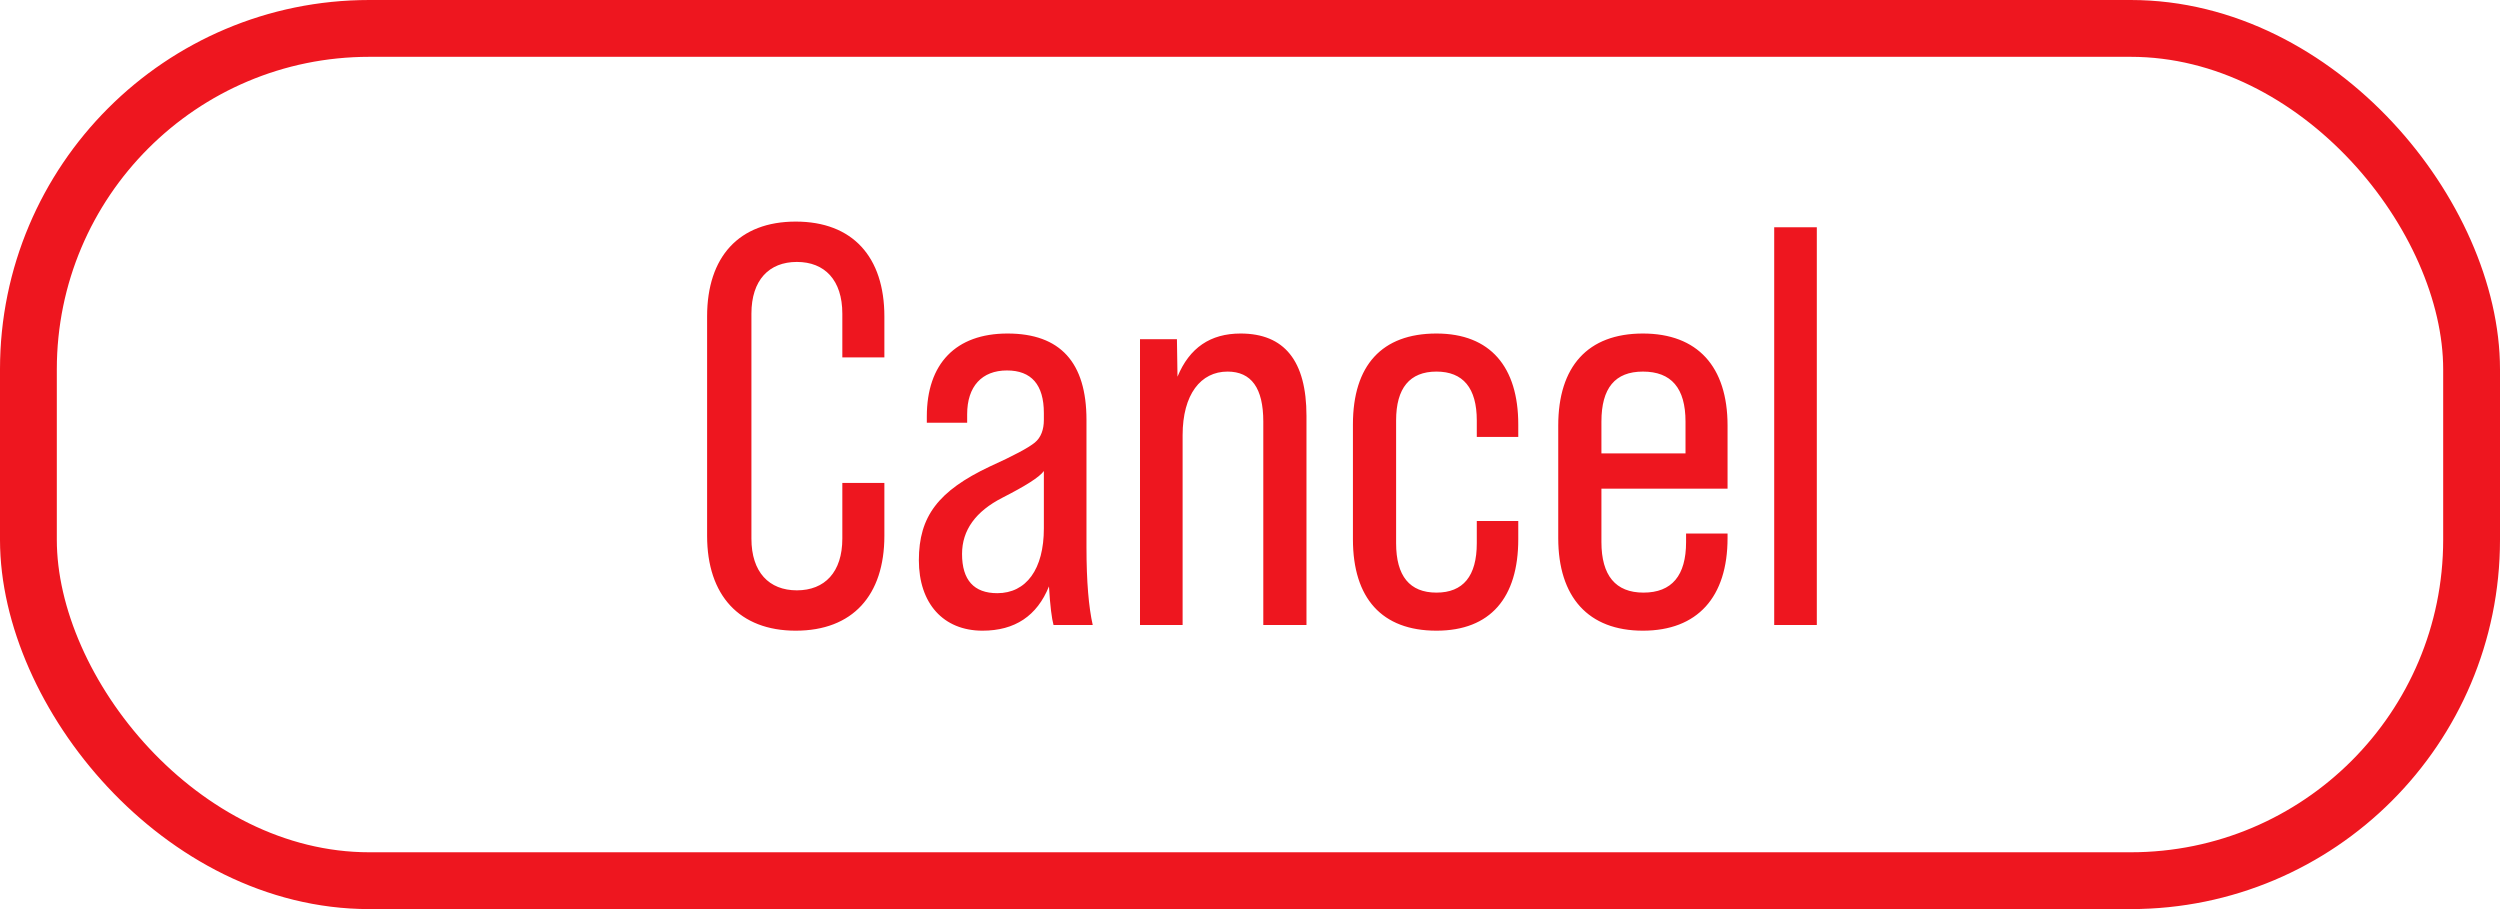 <svg width="88" height="32" viewBox="0 0 88 32" fill="none" xmlns="http://www.w3.org/2000/svg">
<rect x="1" y="1" width="86" height="30" rx="12" stroke="#EE161F" stroke-width="2"/>
<path d="M28.01 22.2C26.03 22.2 24.89 20.96 24.89 18.86V11.14C24.89 9.04 26.01 7.8 28.01 7.8C30.01 7.8 31.13 9.04 31.13 11.14V12.58H29.65V11.04C29.65 9.86 29.03 9.22 28.05 9.22C27.07 9.22 26.45 9.86 26.45 11.04V18.96C26.45 20.14 27.07 20.78 28.05 20.78C29.03 20.78 29.65 20.14 29.65 18.96V17H31.13V18.86C31.13 20.96 30.01 22.2 28.01 22.2ZM38.464 22H37.084C37.024 21.78 36.964 21.34 36.924 20.64C36.504 21.68 35.724 22.2 34.584 22.2C33.204 22.2 32.344 21.24 32.344 19.72C32.344 18.18 33.024 17.28 34.844 16.42C35.684 16.04 36.204 15.76 36.424 15.58C36.644 15.4 36.744 15.12 36.744 14.78V14.54C36.744 13.54 36.304 13.04 35.444 13.04C34.564 13.04 34.044 13.6 34.044 14.58V14.88H32.624V14.66C32.624 12.8 33.644 11.74 35.464 11.74C37.324 11.74 38.244 12.76 38.244 14.78V19.26C38.244 20.48 38.324 21.38 38.464 22ZM35.104 20.88C36.124 20.88 36.744 20.04 36.744 18.6V16.58C36.584 16.8 36.104 17.1 35.284 17.52C34.344 18 33.864 18.66 33.864 19.5C33.864 20.42 34.284 20.88 35.104 20.88ZM43.668 11.74C45.208 11.74 45.988 12.7 45.988 14.64V22H44.468V14.84C44.468 13.66 44.048 13.08 43.208 13.08C42.268 13.08 41.628 13.88 41.628 15.32V22H40.128V11.94H41.428L41.448 13.26C41.868 12.24 42.608 11.74 43.668 11.74ZM50.563 22.2C48.643 22.2 47.623 21.06 47.623 18.98V14.94C47.623 12.86 48.643 11.74 50.563 11.74C52.463 11.74 53.443 12.92 53.443 14.94V15.38H51.983V14.8C51.983 13.66 51.503 13.08 50.563 13.08C49.623 13.08 49.143 13.66 49.143 14.8V19.12C49.143 20.28 49.623 20.86 50.563 20.86C51.503 20.86 51.983 20.28 51.983 19.12V18.34H53.443V18.98C53.443 21.04 52.463 22.2 50.563 22.2ZM57.83 11.74C59.75 11.74 60.81 12.9 60.81 14.98V17.2H56.37V19.08C56.37 20.26 56.87 20.86 57.85 20.86C58.85 20.86 59.35 20.26 59.35 19.08V18.78H60.81V18.94C60.81 21.02 59.75 22.2 57.83 22.2C55.91 22.2 54.85 21.02 54.85 18.94V14.98C54.85 12.9 55.89 11.74 57.83 11.74ZM56.37 14.84V15.96H59.33V14.84C59.33 13.66 58.83 13.08 57.83 13.08C56.85 13.08 56.37 13.66 56.37 14.84ZM63.952 22H62.452V8H63.952V22Z" fill="#EE161F"/>
</svg>
